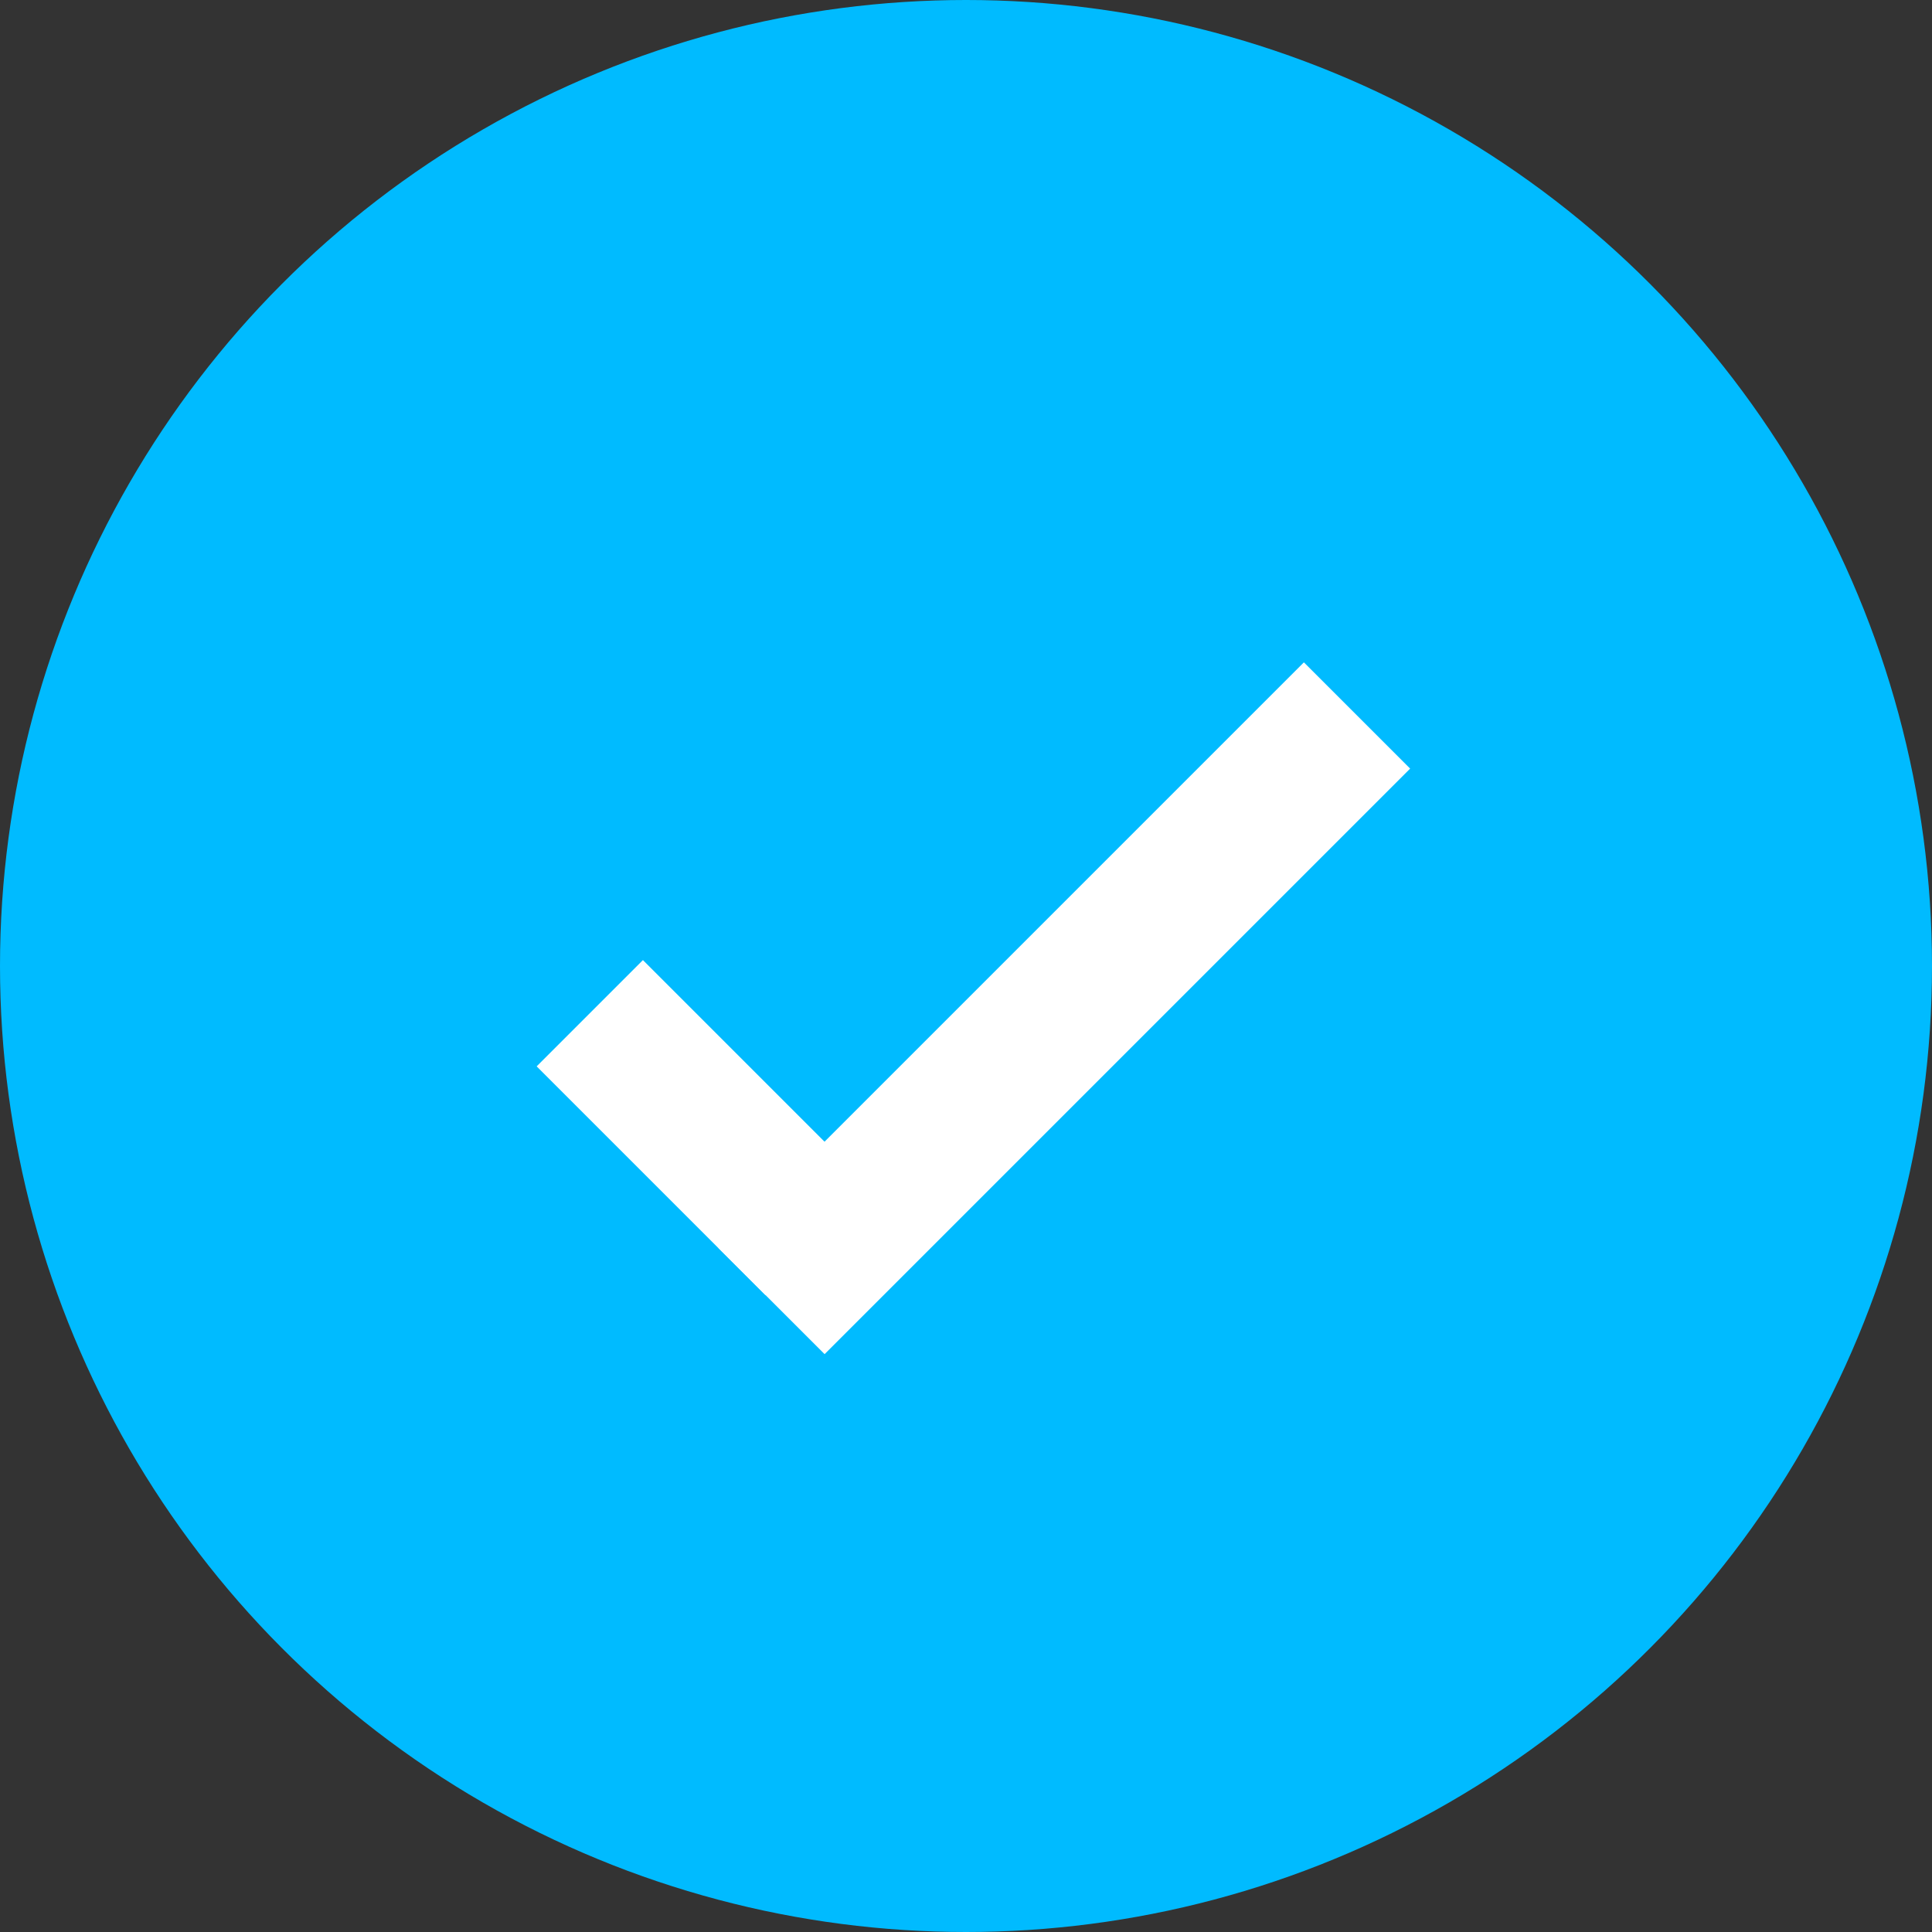 <svg width="18" height="18" viewBox="0 0 18 18" fill="none" xmlns="http://www.w3.org/2000/svg">
<rect x="0" y="0" width="18" height="18" fill="#333333" stroke="none"/>
<circle cx="9" cy="9" r="9" fill="#00BBFF"/>
<path d="M5 9.935L5.99 8.945L8.121 11.076L7.131 12.066L5 9.935Z" fill="white"/>
<rect x="12.148" y="6.171" width="1.4" height="7.715" transform="rotate(45 12.148 6.171)" fill="white"/>
</svg>
